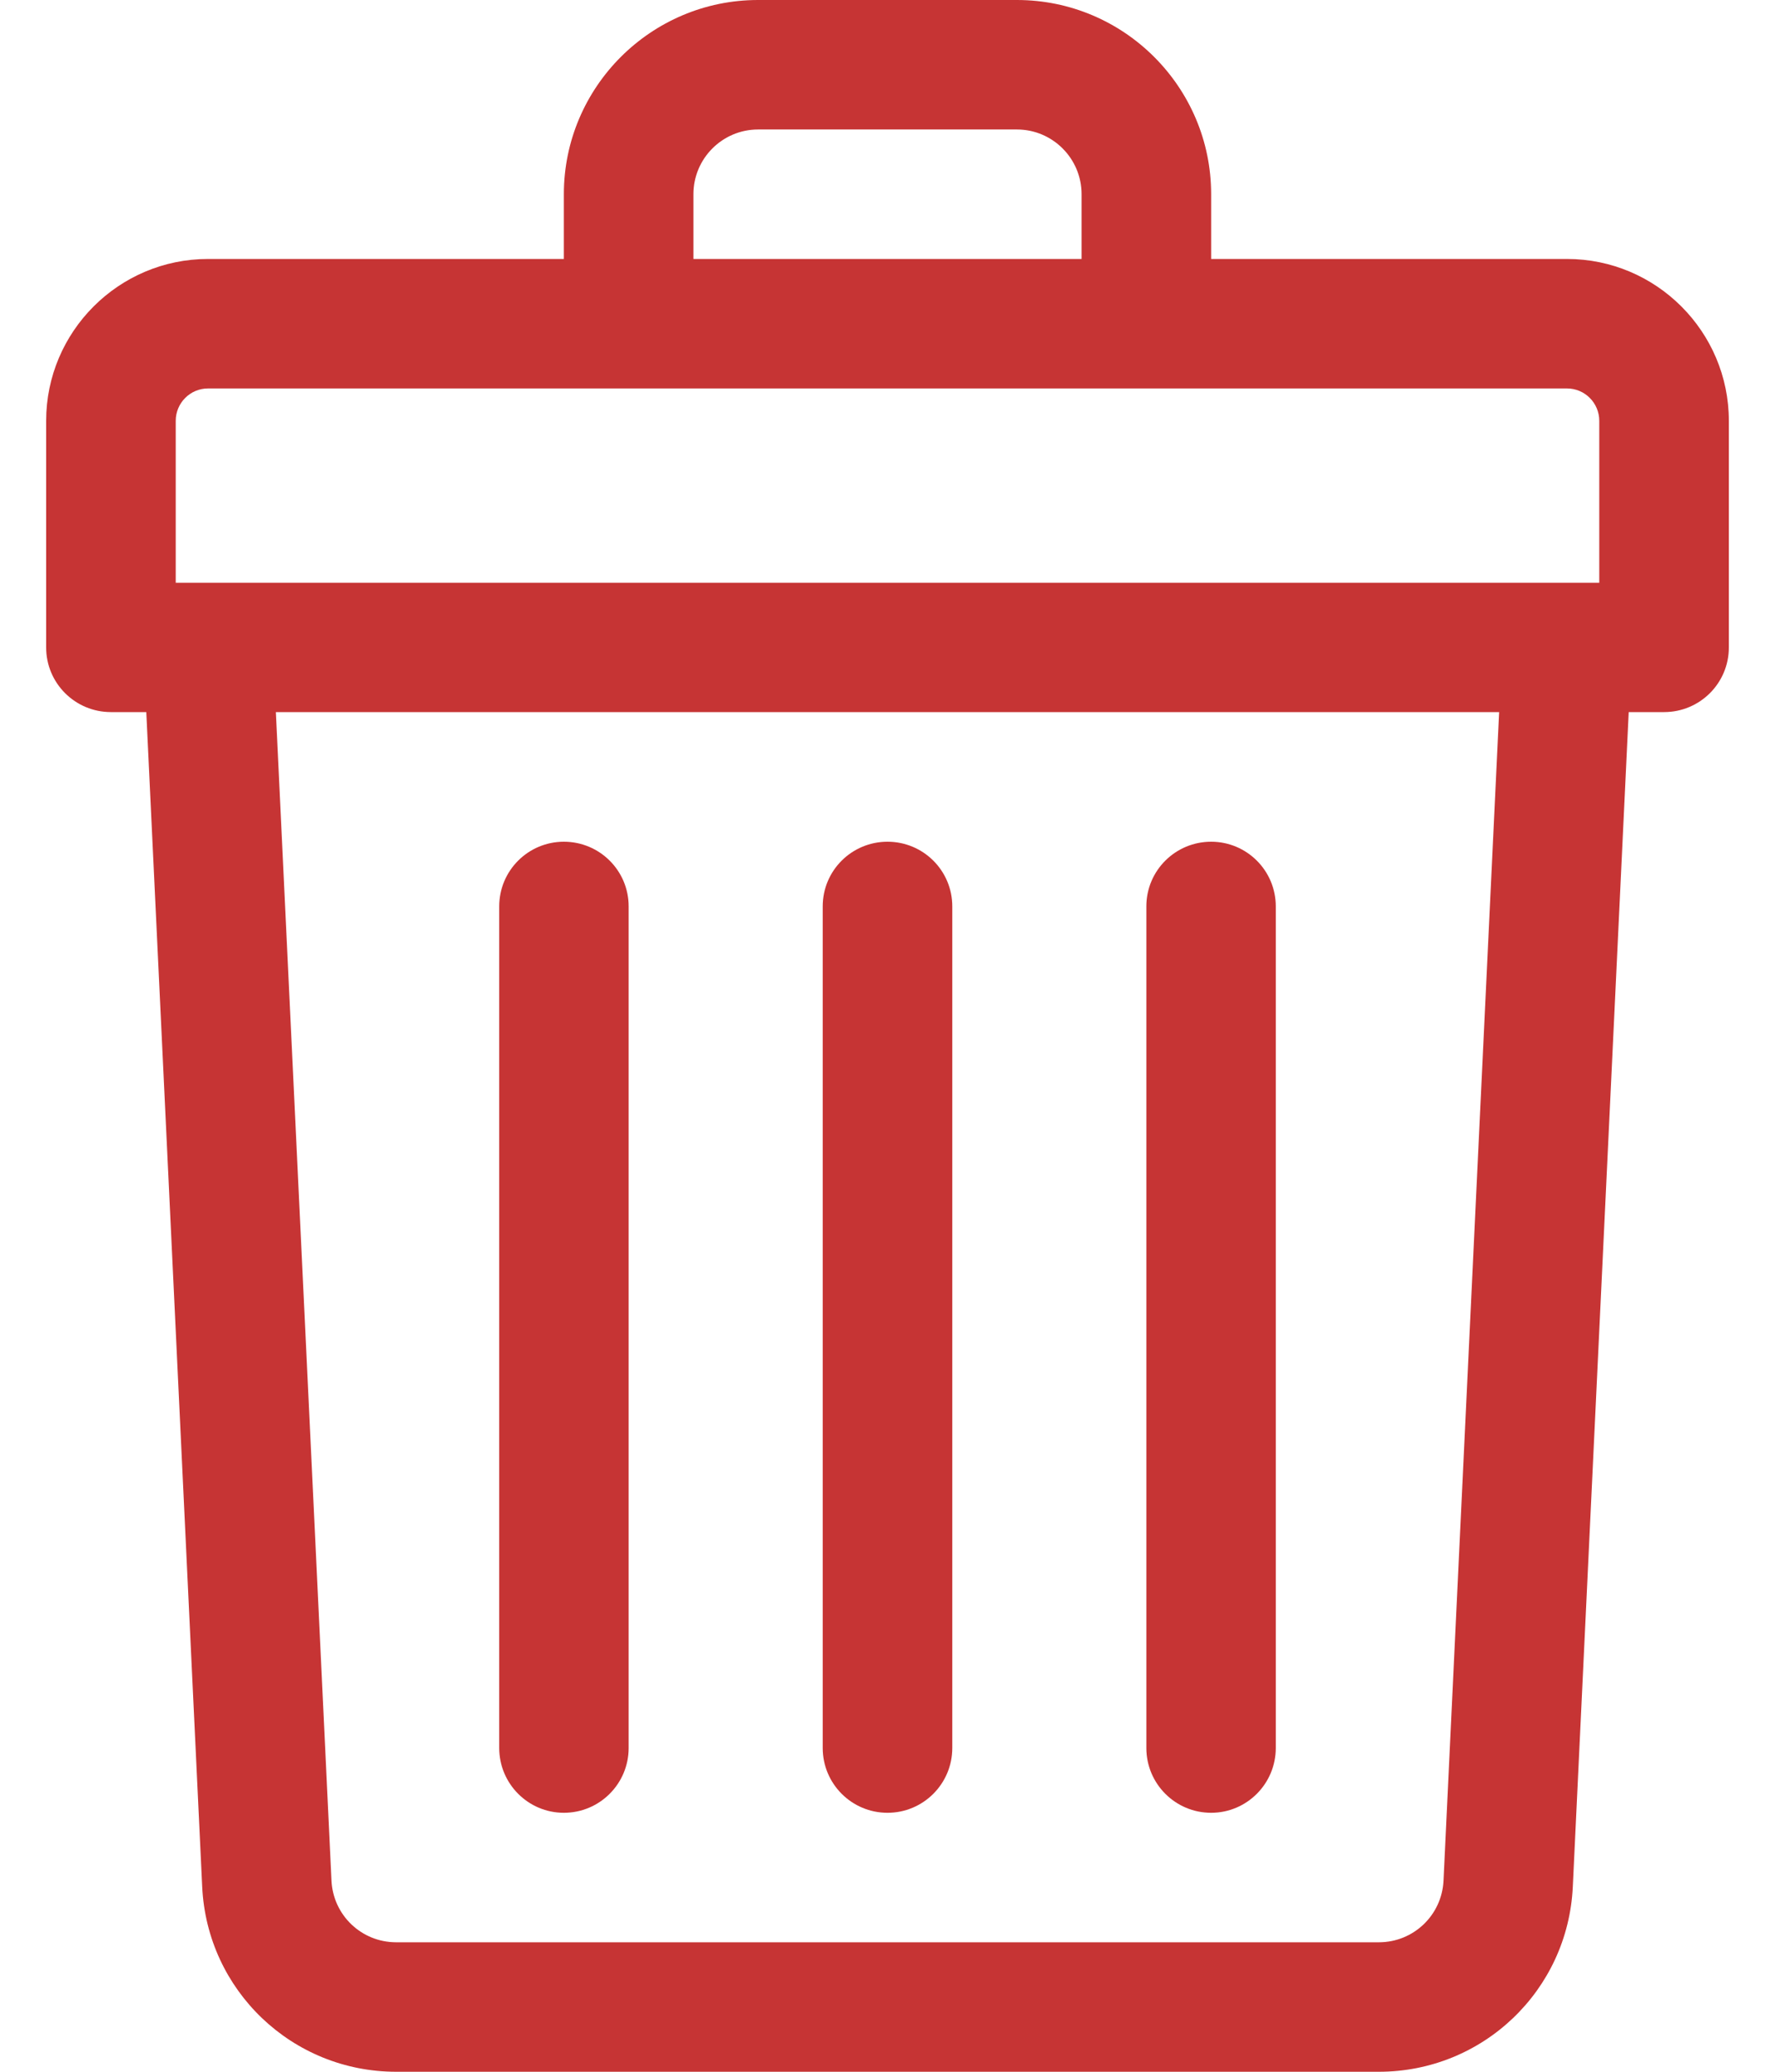 <svg width="12" height="14" viewBox="0 0 12 14" fill="none" xmlns="http://www.w3.org/2000/svg">
<path d="M10.594 1.75H8.188V1.312C8.188 0.589 7.599 0 6.875 0H5.125C4.401 0 3.812 0.589 3.812 1.312V1.75H1.406C0.803 1.75 0.312 2.241 0.312 2.844V4.375C0.312 4.617 0.508 4.812 0.75 4.812H0.989L1.367 12.75C1.4 13.451 1.976 14 2.678 14H9.322C10.024 14 10.6 13.451 10.633 12.75L11.011 4.812H11.25C11.492 4.812 11.688 4.617 11.688 4.375V2.844C11.688 2.241 11.197 1.75 10.594 1.75ZM4.688 1.312C4.688 1.071 4.884 0.875 5.125 0.875H6.875C7.116 0.875 7.312 1.071 7.312 1.312V1.75H4.688V1.312ZM1.188 2.844C1.188 2.723 1.286 2.625 1.406 2.625H10.594C10.714 2.625 10.812 2.723 10.812 2.844V3.938C10.678 3.938 1.746 3.938 1.188 3.938V2.844ZM9.759 12.708C9.748 12.942 9.556 13.125 9.322 13.125H2.678C2.444 13.125 2.252 12.942 2.241 12.708L1.865 4.812H10.135L9.759 12.708Z" fill="#C63434"/>
<path d="M6 12.25C6.242 12.25 6.438 12.054 6.438 11.812V6.125C6.438 5.883 6.242 5.688 6 5.688C5.758 5.688 5.562 5.883 5.562 6.125V11.812C5.562 12.054 5.758 12.25 6 12.25Z" fill="#C63434"/>
<path d="M8.188 12.25C8.429 12.25 8.625 12.054 8.625 11.812V6.125C8.625 5.883 8.429 5.688 8.188 5.688C7.946 5.688 7.75 5.883 7.75 6.125V11.812C7.75 12.054 7.946 12.25 8.188 12.25Z" fill="#C63434"/>
<path d="M3.812 12.25C4.054 12.25 4.25 12.054 4.25 11.812V6.125C4.25 5.883 4.054 5.688 3.812 5.688C3.571 5.688 3.375 5.883 3.375 6.125V11.812C3.375 12.054 3.571 12.25 3.812 12.25Z" fill="#C63434"/>
</svg>
